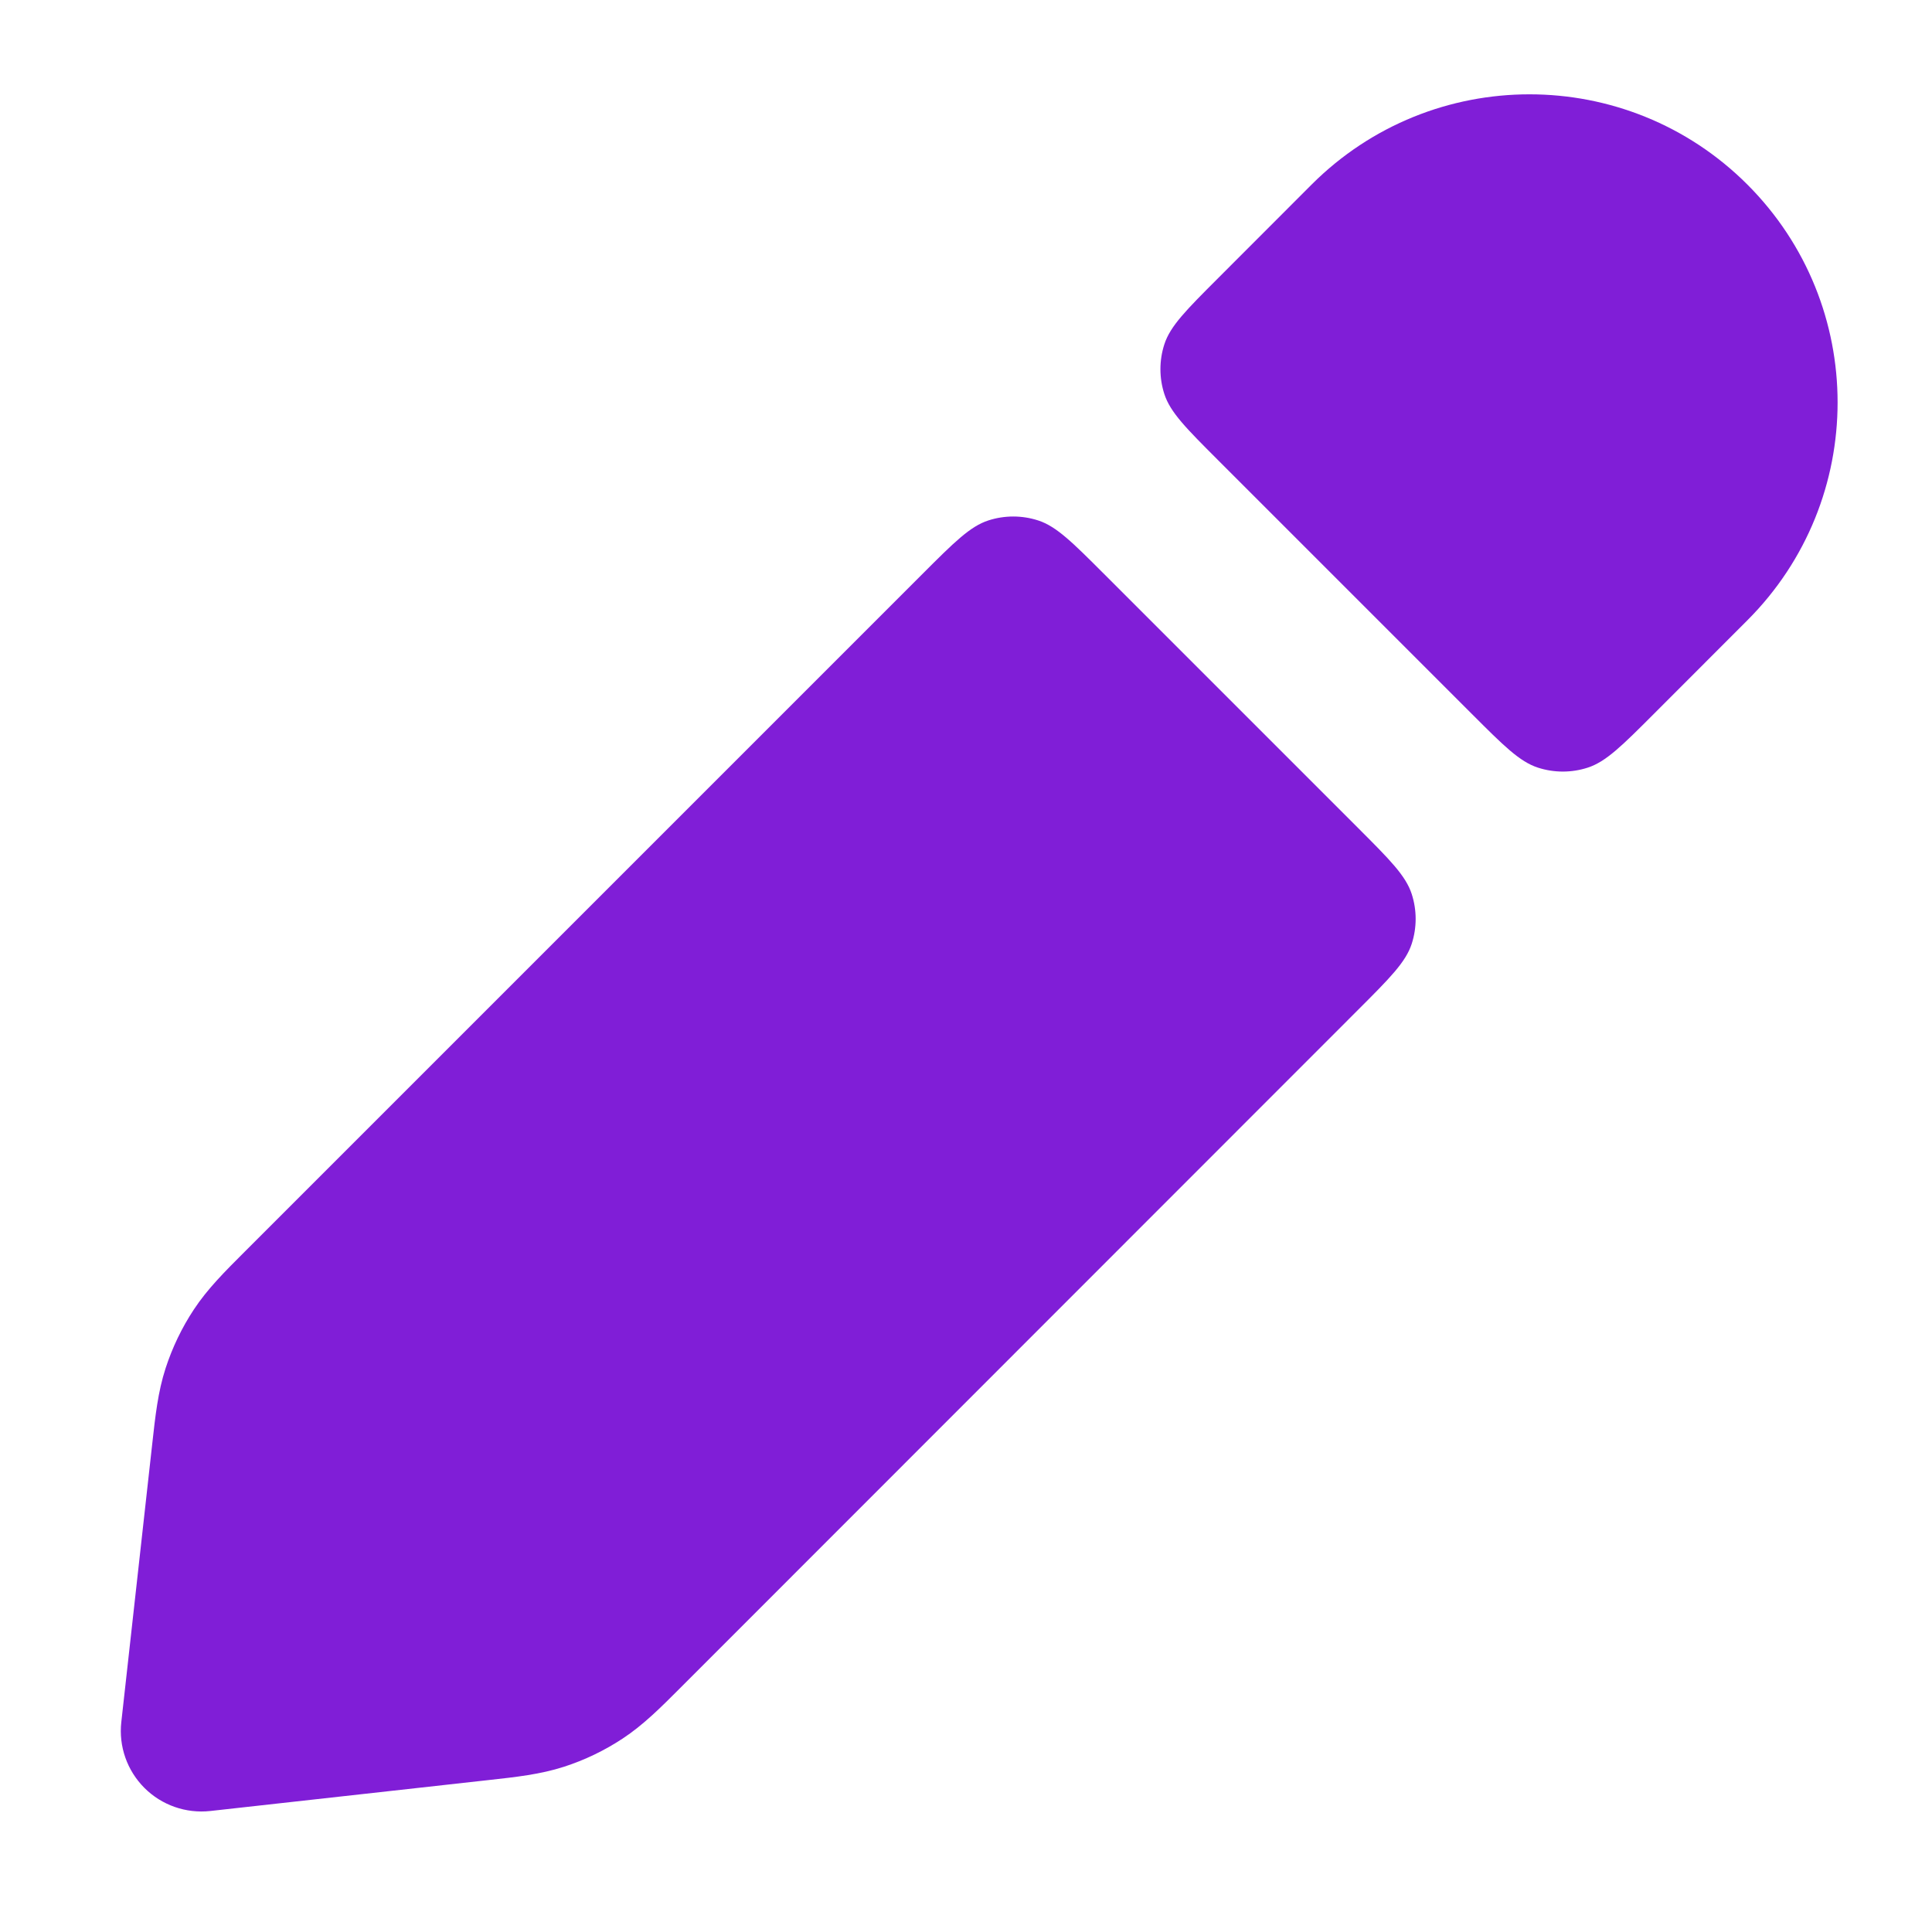 <svg fill="none" height="24" viewBox="0 0 24 24" width="24" xmlns="http://www.w3.org/2000/svg"><g fill="#801ed7"><path d="m21.707 2.293c-1.495-1.495-3.919-1.495-5.414 0l-1.161 1.162c-.396.396-.594.594-.668.822-.065.201-.065.417 0 .618.074.228.272.426.668.822l3.151 3.151c.396.396.594.594.822.668.201.065.417.065.618 0 .228-.074.426-.272.822-.668l1.161-1.162c1.495-1.495 1.495-3.919 0-5.414z"/><path d="m16.869 12.546c.396-.396.594-.594.668-.822.065-.201.065-.417 0-.618-.074-.228-.272-.426-.668-.822l-3.151-3.151c-.396-.396-.594-.594-.822-.668-.201-.065-.417-.065-.618 0-.228.074-.426.272-.822.668l-8.418 8.418c-.245.245-.462.461-.631.718-.149.226-.266.47-.35.728-.095.292-.128.596-.166.941l-.384 3.454c-.034.302.072.603.287.818s.516.32.818.287l3.454-.384c.345-.038.648-.071.941-.166.257-.083.502-.201.728-.35.257-.169.473-.386.718-.631z"/></g></svg>